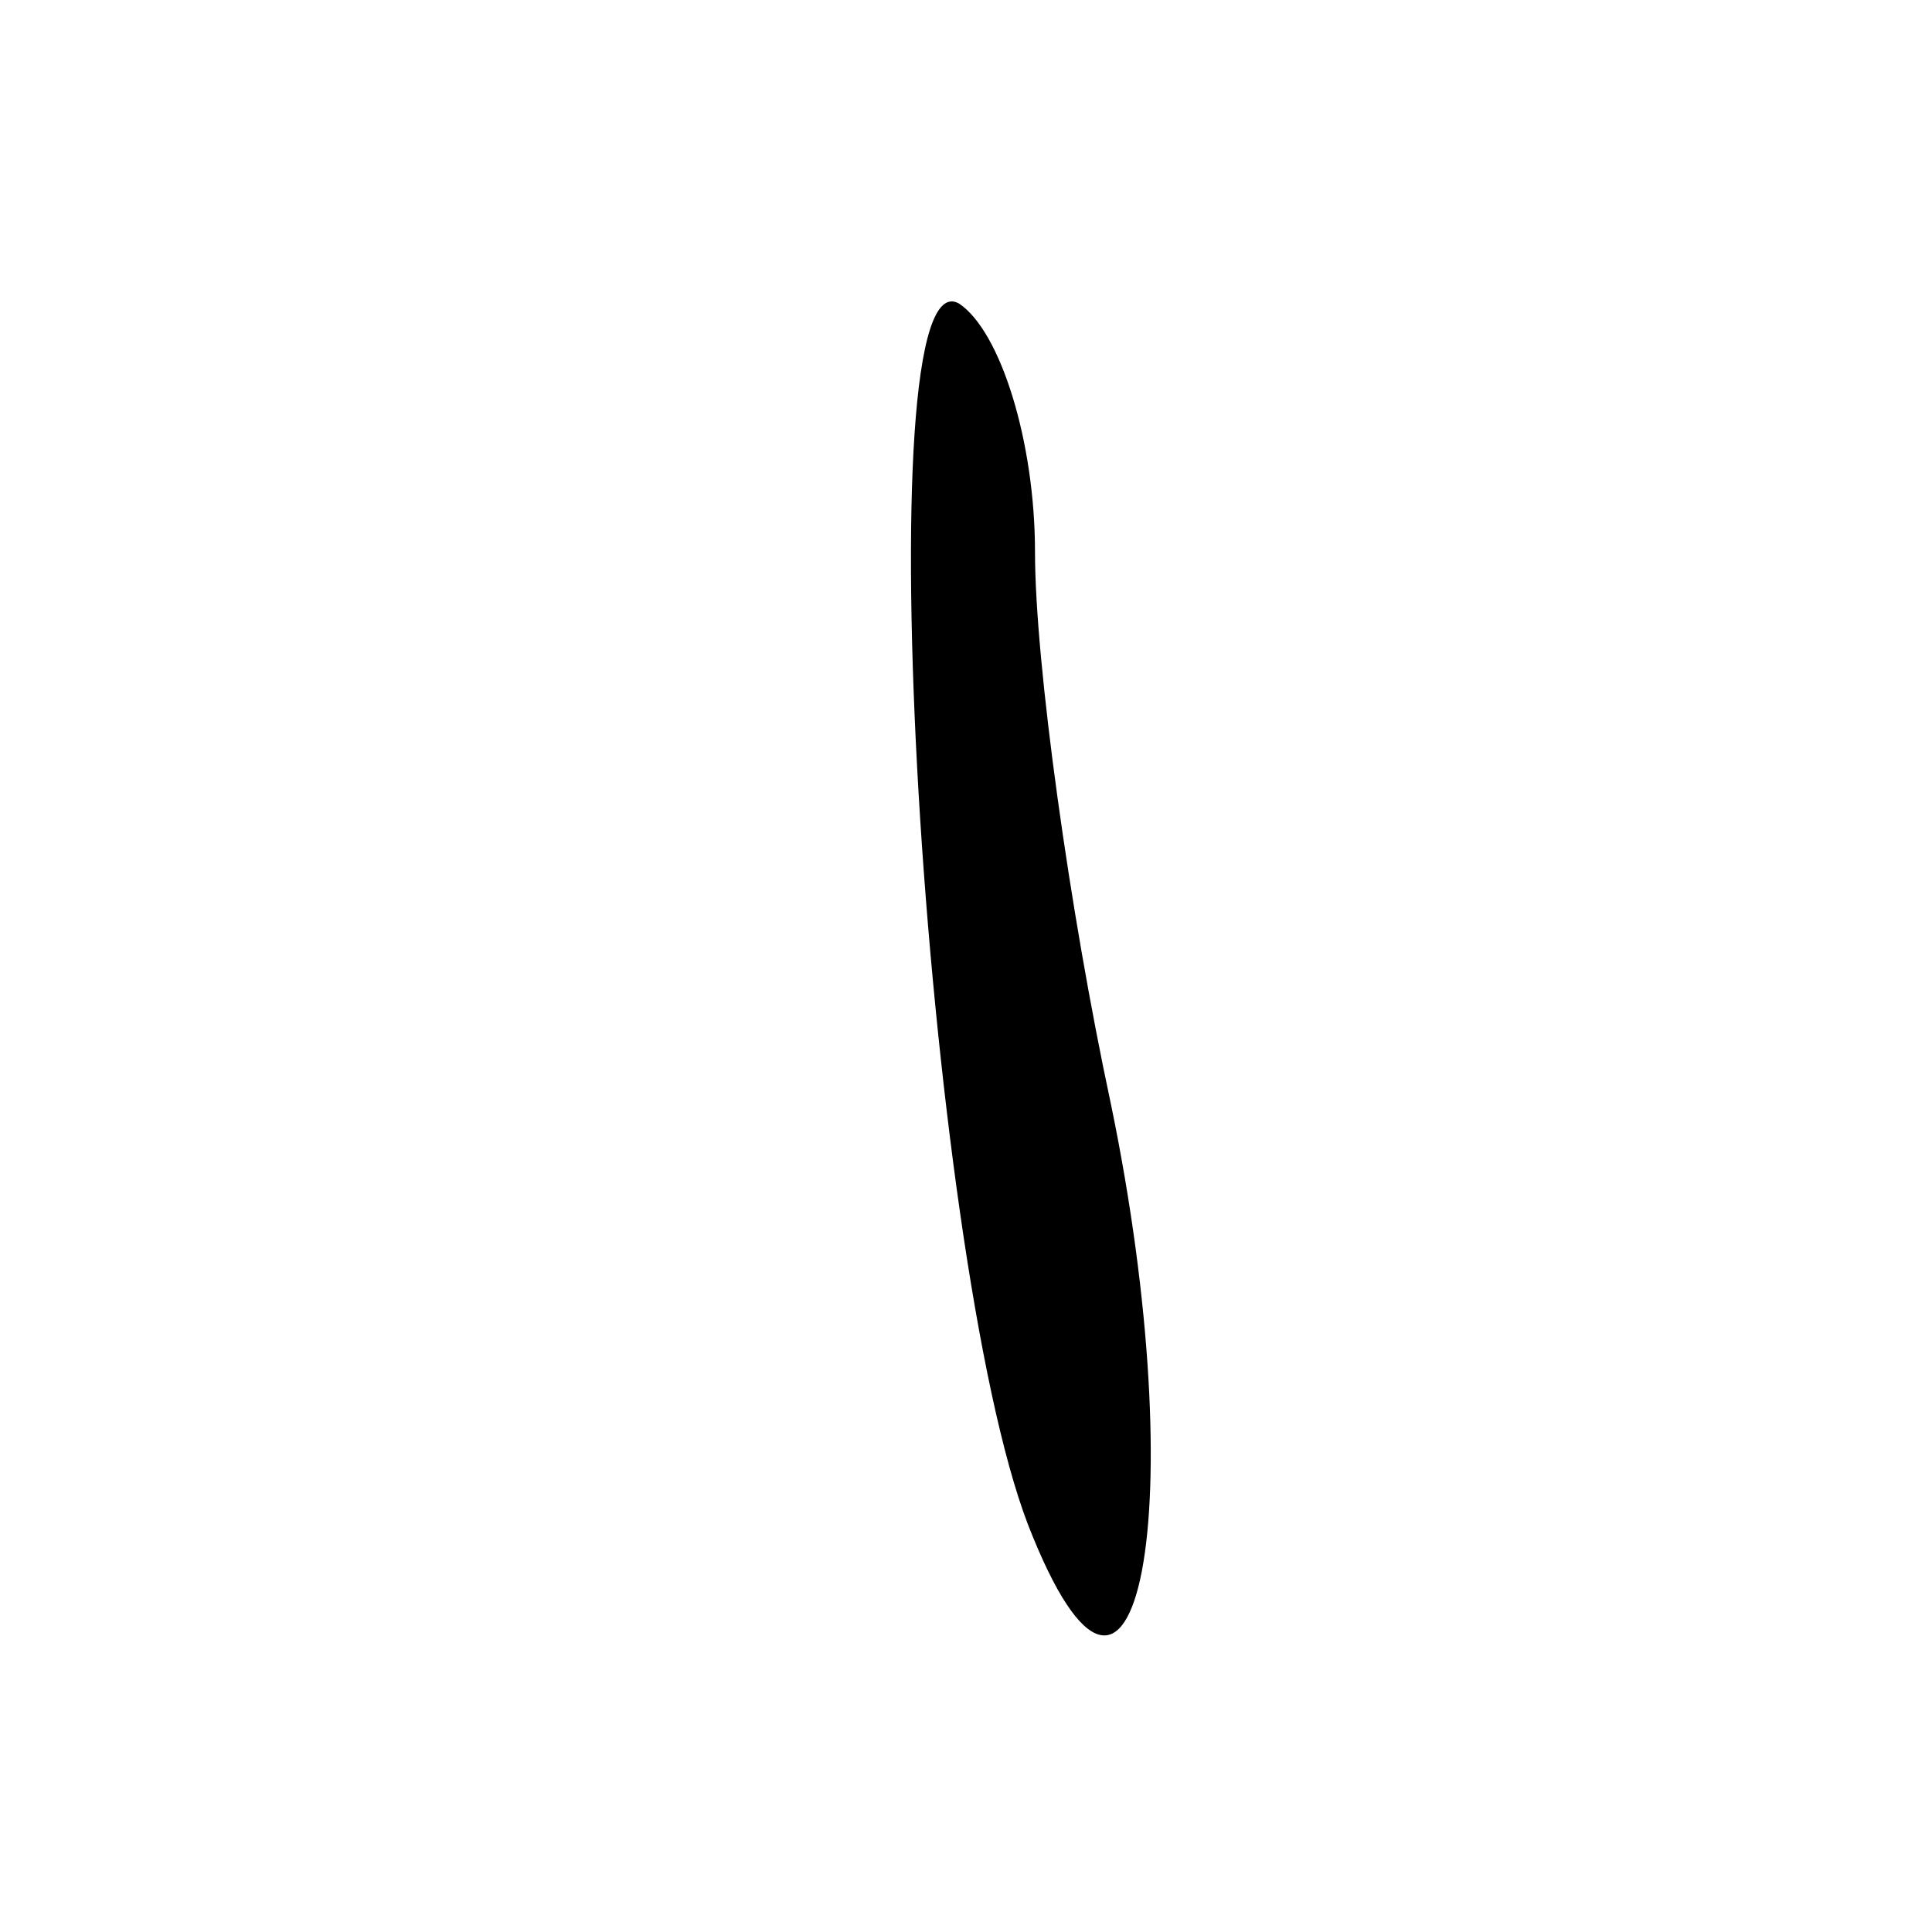 <svg xmlns="http://www.w3.org/2000/svg" version="1" width="37.333" height="37.333" viewBox="0 0 28 28"><path d="M15 8c0 1.6.5 5.2 1.1 8 1.2 5.8.4 10.2-1.2 6.1-1.5-3.9-2.4-18.5-1-17.7.6.4 1.1 2 1.1 3.6z"/></svg>
